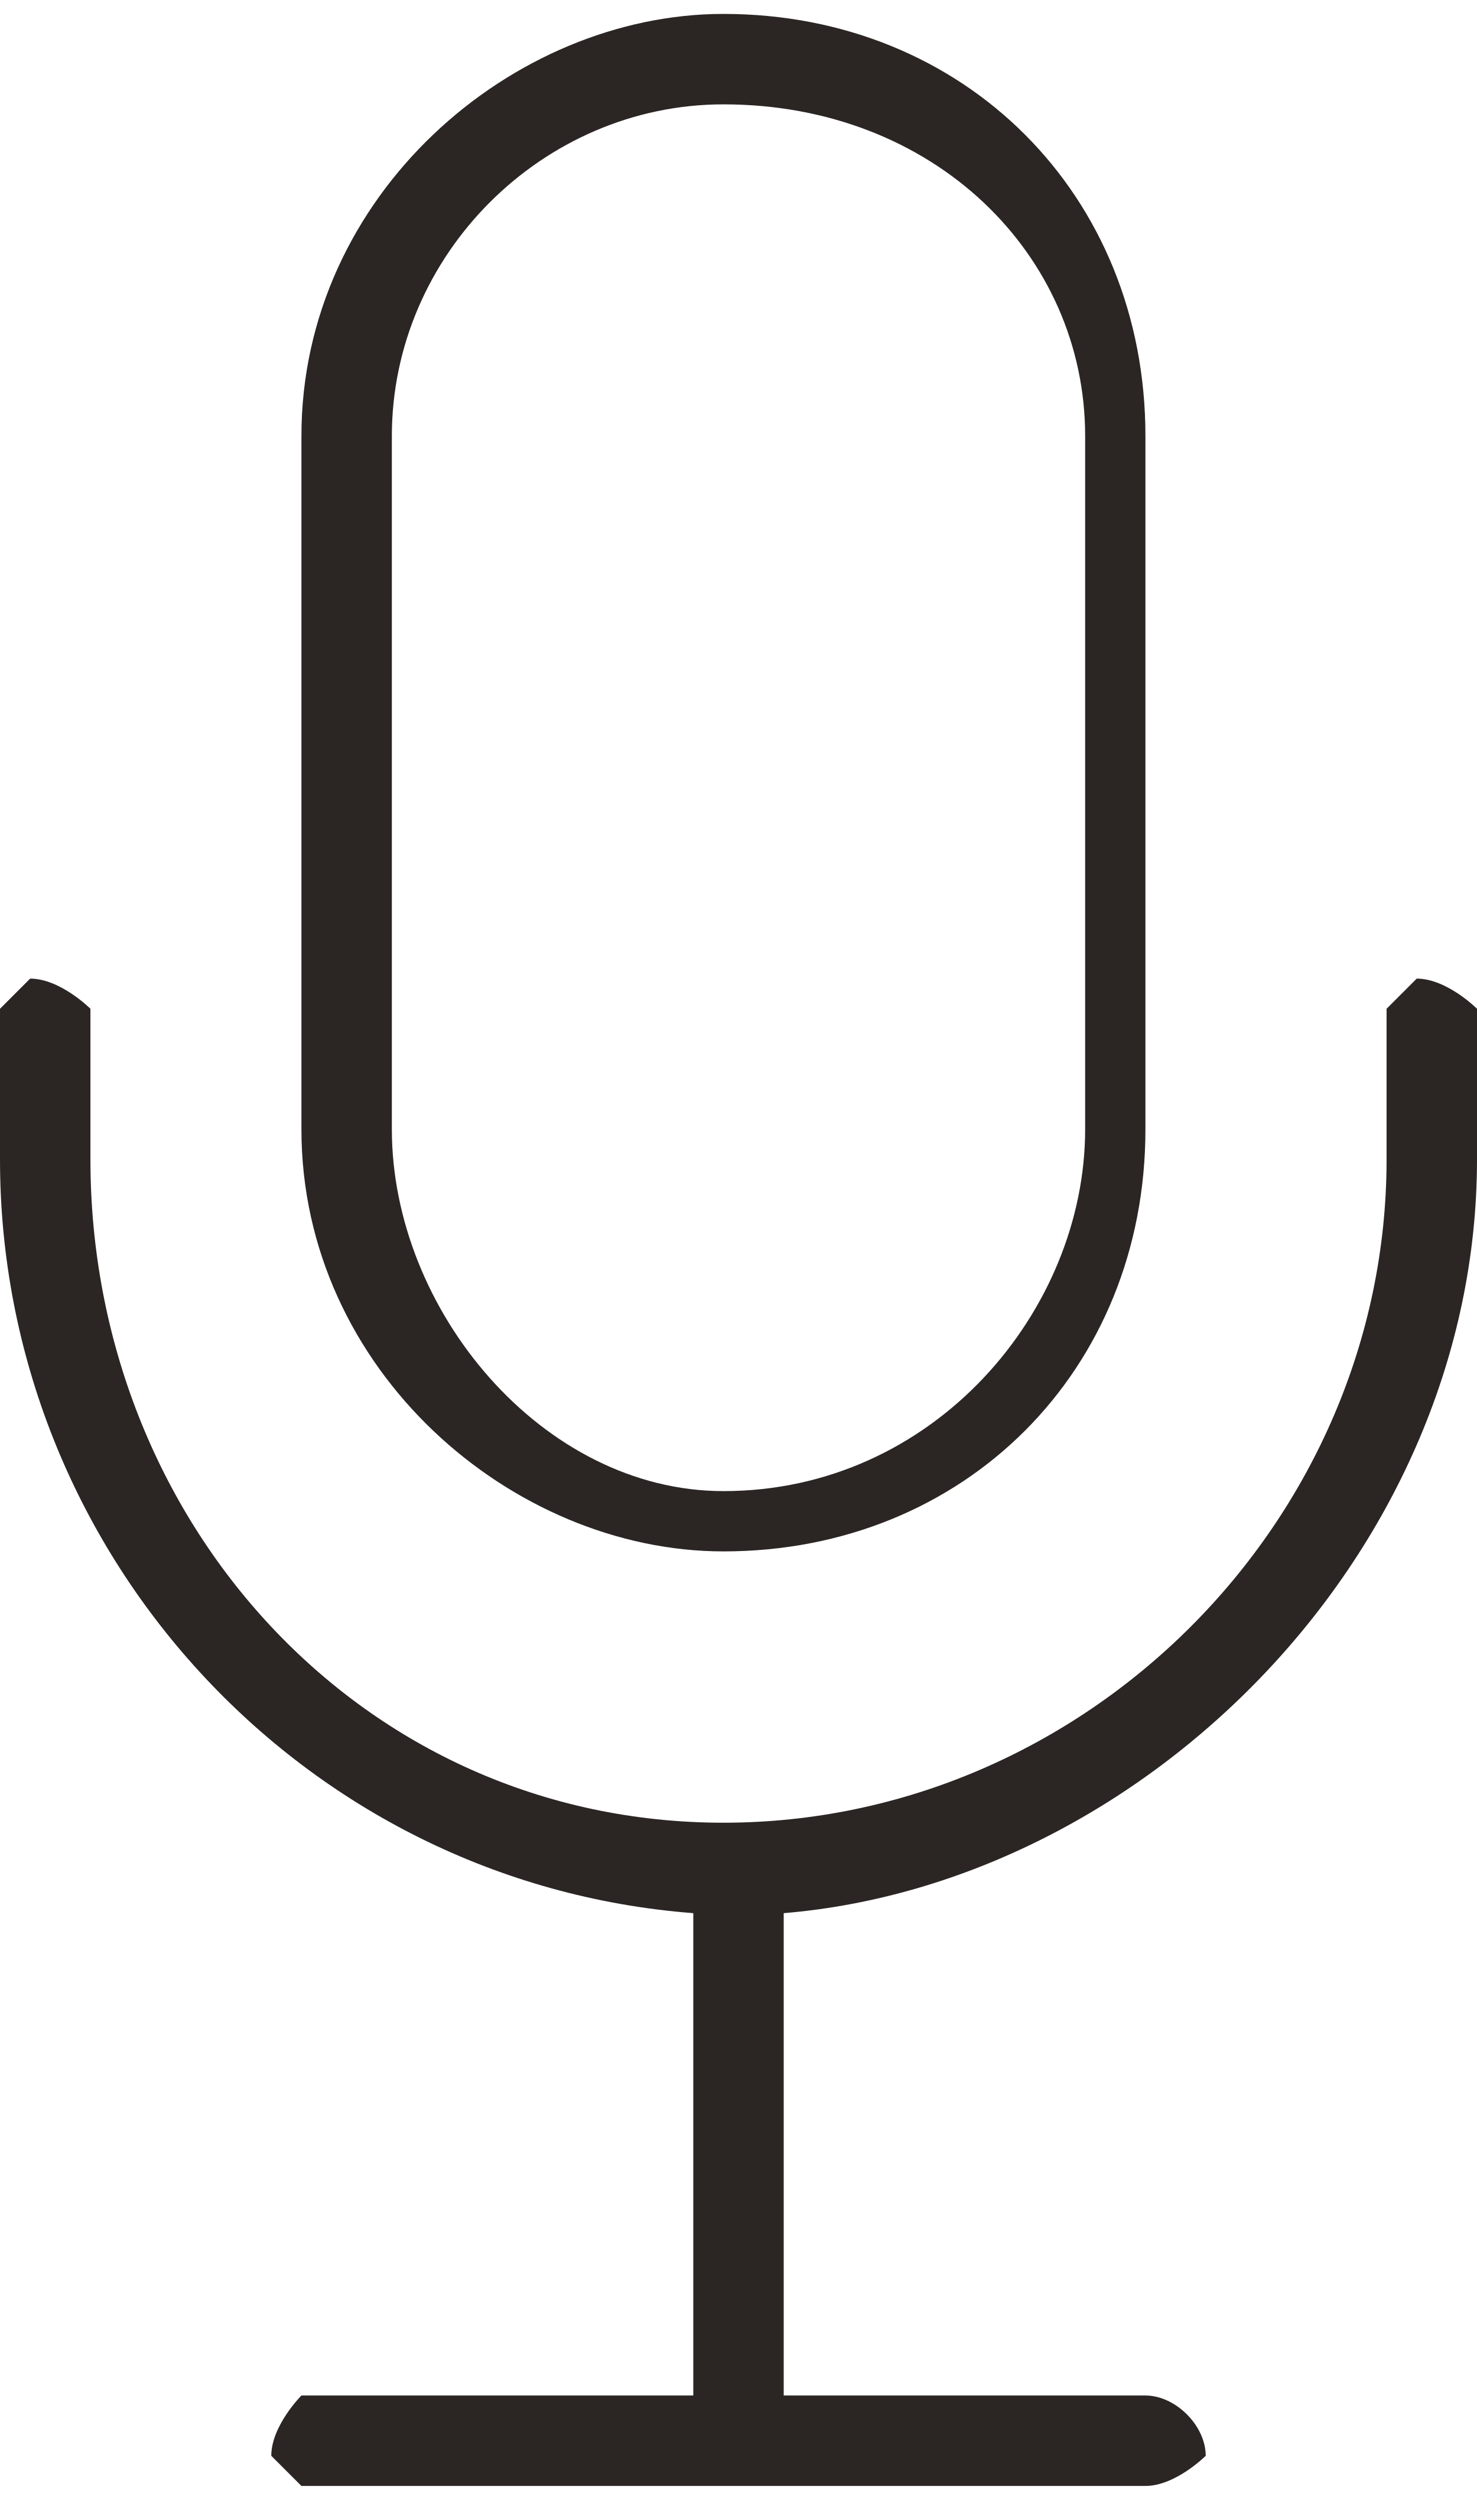 <?xml version="1.0" encoding="UTF-8"?>
<!DOCTYPE svg PUBLIC "-//W3C//DTD SVG 1.1//EN" "http://www.w3.org/Graphics/SVG/1.1/DTD/svg11.dtd">
<!-- Creator: CorelDRAW 2020 (64-Bit) -->
<svg xmlns="http://www.w3.org/2000/svg" xml:space="preserve" width="26px" height="44px" version="1.1" style="shape-rendering:geometricPrecision; text-rendering:geometricPrecision; image-rendering:optimizeQuality; fill-rule:evenodd; clip-rule:evenodd"
viewBox="0 0 0.49 0.82"
 xmlns:xlink="http://www.w3.org/1999/xlink"
 xmlns:xodm="http://www.corel.com/coreldraw/odm/2003">
 <defs>
  <style type="text/css">
   <![CDATA[
    .fil0 {fill:#2B2624;fill-rule:nonzero}
   ]]>
  </style>
 </defs>
 <g id="Camada_x0020_1">
  <g id="_816814896">
   <path class="fil0" d="M0.24 0.51c0.08,0 0.14,-0.06 0.14,-0.14l0 -0.23c0,-0.08 -0.06,-0.14 -0.14,-0.14 -0.07,0 -0.14,0.06 -0.14,0.14l0 0.23c0,0.08 0.07,0.14 0.14,0.14zm-0.11 -0.37c0,-0.06 0.05,-0.11 0.11,-0.11 0.07,0 0.12,0.05 0.12,0.11l0 0.23c0,0.06 -0.05,0.12 -0.12,0.12 -0.06,0 -0.11,-0.06 -0.11,-0.12l0 -0.23z"/>
   <path class="fil0" d="M0.47 0.32c0,0 -0.01,0.01 -0.01,0.01l0 0.05c0,0.12 -0.1,0.22 -0.22,0.22 -0.12,0 -0.21,-0.1 -0.21,-0.22l0 -0.05c0,0 -0.01,-0.01 -0.02,-0.01 0,0 -0.01,0.01 -0.01,0.01l0 0.05c0,0.13 0.1,0.24 0.23,0.25l0 0.16 -0.13 0c0,0 -0.01,0.01 -0.01,0.02 0,0 0.01,0.01 0.01,0.01l0.28 0c0.01,0 0.02,-0.01 0.02,-0.01 0,-0.01 -0.01,-0.02 -0.02,-0.02l-0.12 0 0 -0.16c0.12,-0.01 0.23,-0.12 0.23,-0.25l0 -0.05c0,0 -0.01,-0.01 -0.02,-0.01z"/>
  </g>
 </g>
</svg>
